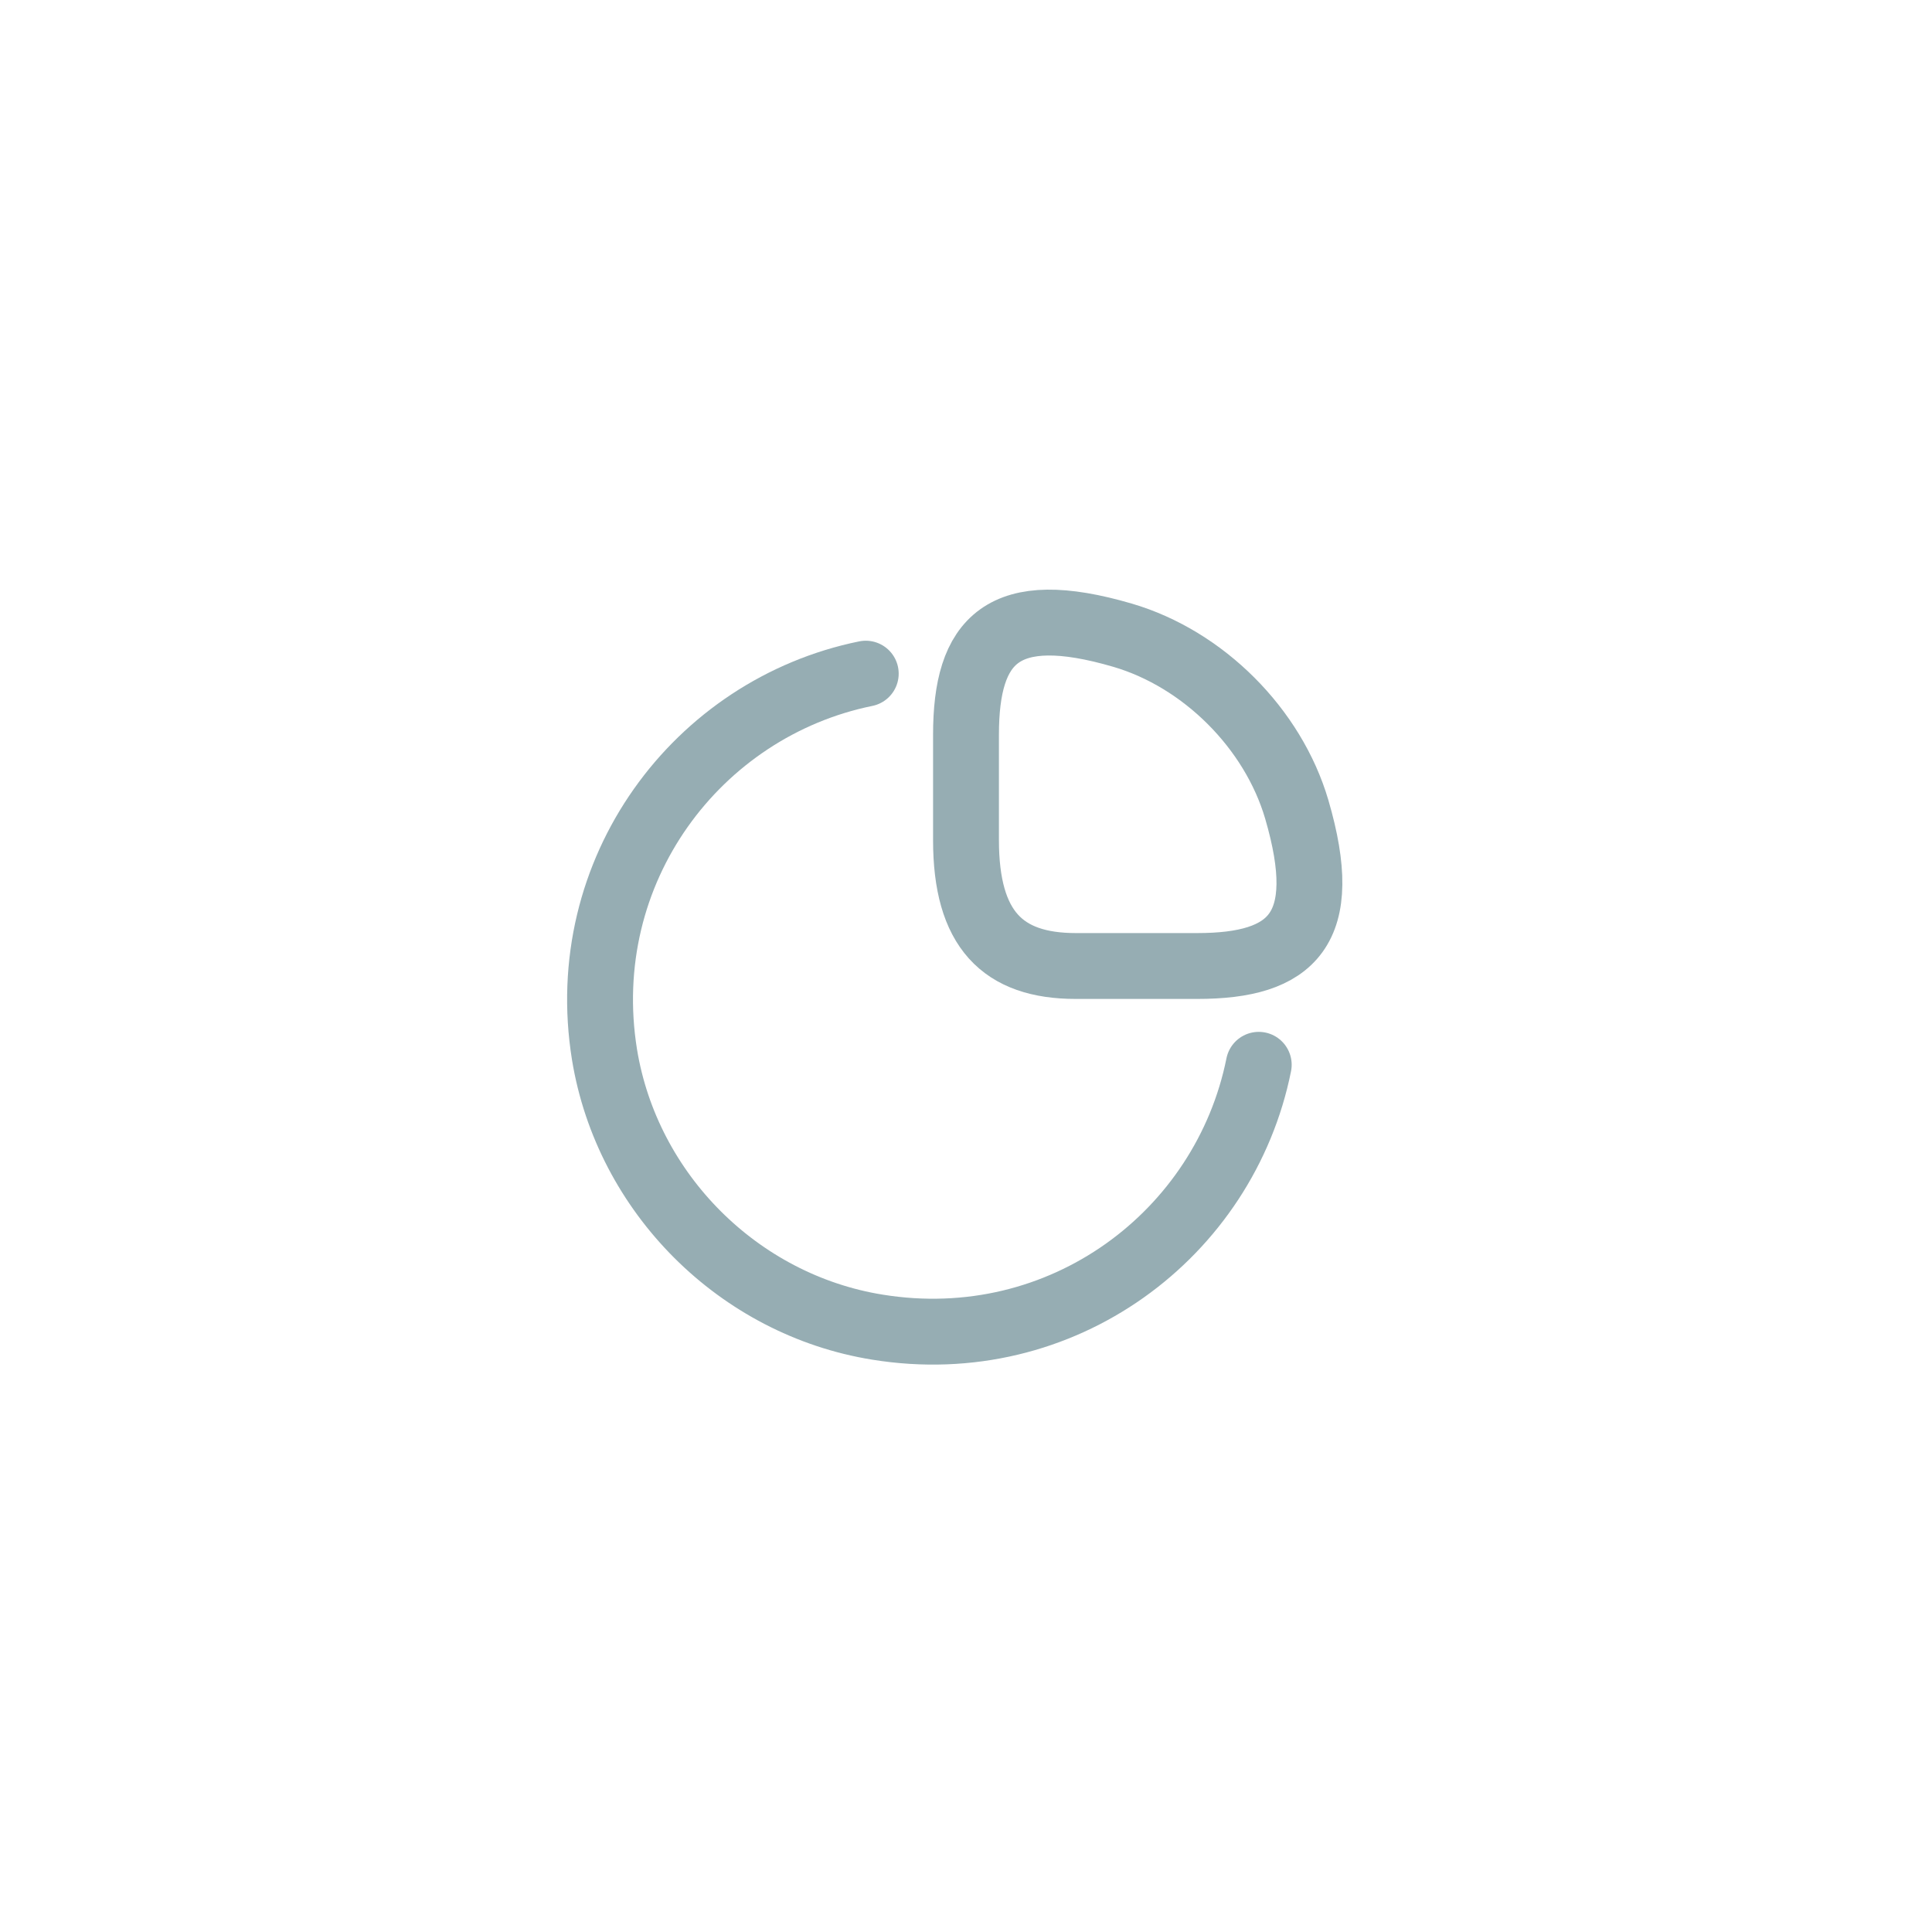 <svg width="44" height="44" viewBox="0 0 44 44" fill="none" xmlns="http://www.w3.org/2000/svg">
<path d="M27.267 22C29.433 22 30.333 21.167 29.533 18.433C28.992 16.592 27.408 15.008 25.567 14.467C22.833 13.667 22 14.567 22 16.733V19.133C22 21.167 22.833 22 24.5 22H27.267Z" stroke="#96ADB3" stroke-width="1.5" stroke-linecap="round" stroke-linejoin="round"/>
<path d="M28.667 24.25C27.892 28.108 24.192 30.908 19.983 30.225C16.825 29.717 14.283 27.175 13.767 24.017C13.092 19.825 15.875 16.125 19.717 15.342" stroke="#96ADB3" stroke-width="1.5" stroke-linecap="round" stroke-linejoin="round"/>
</svg>
